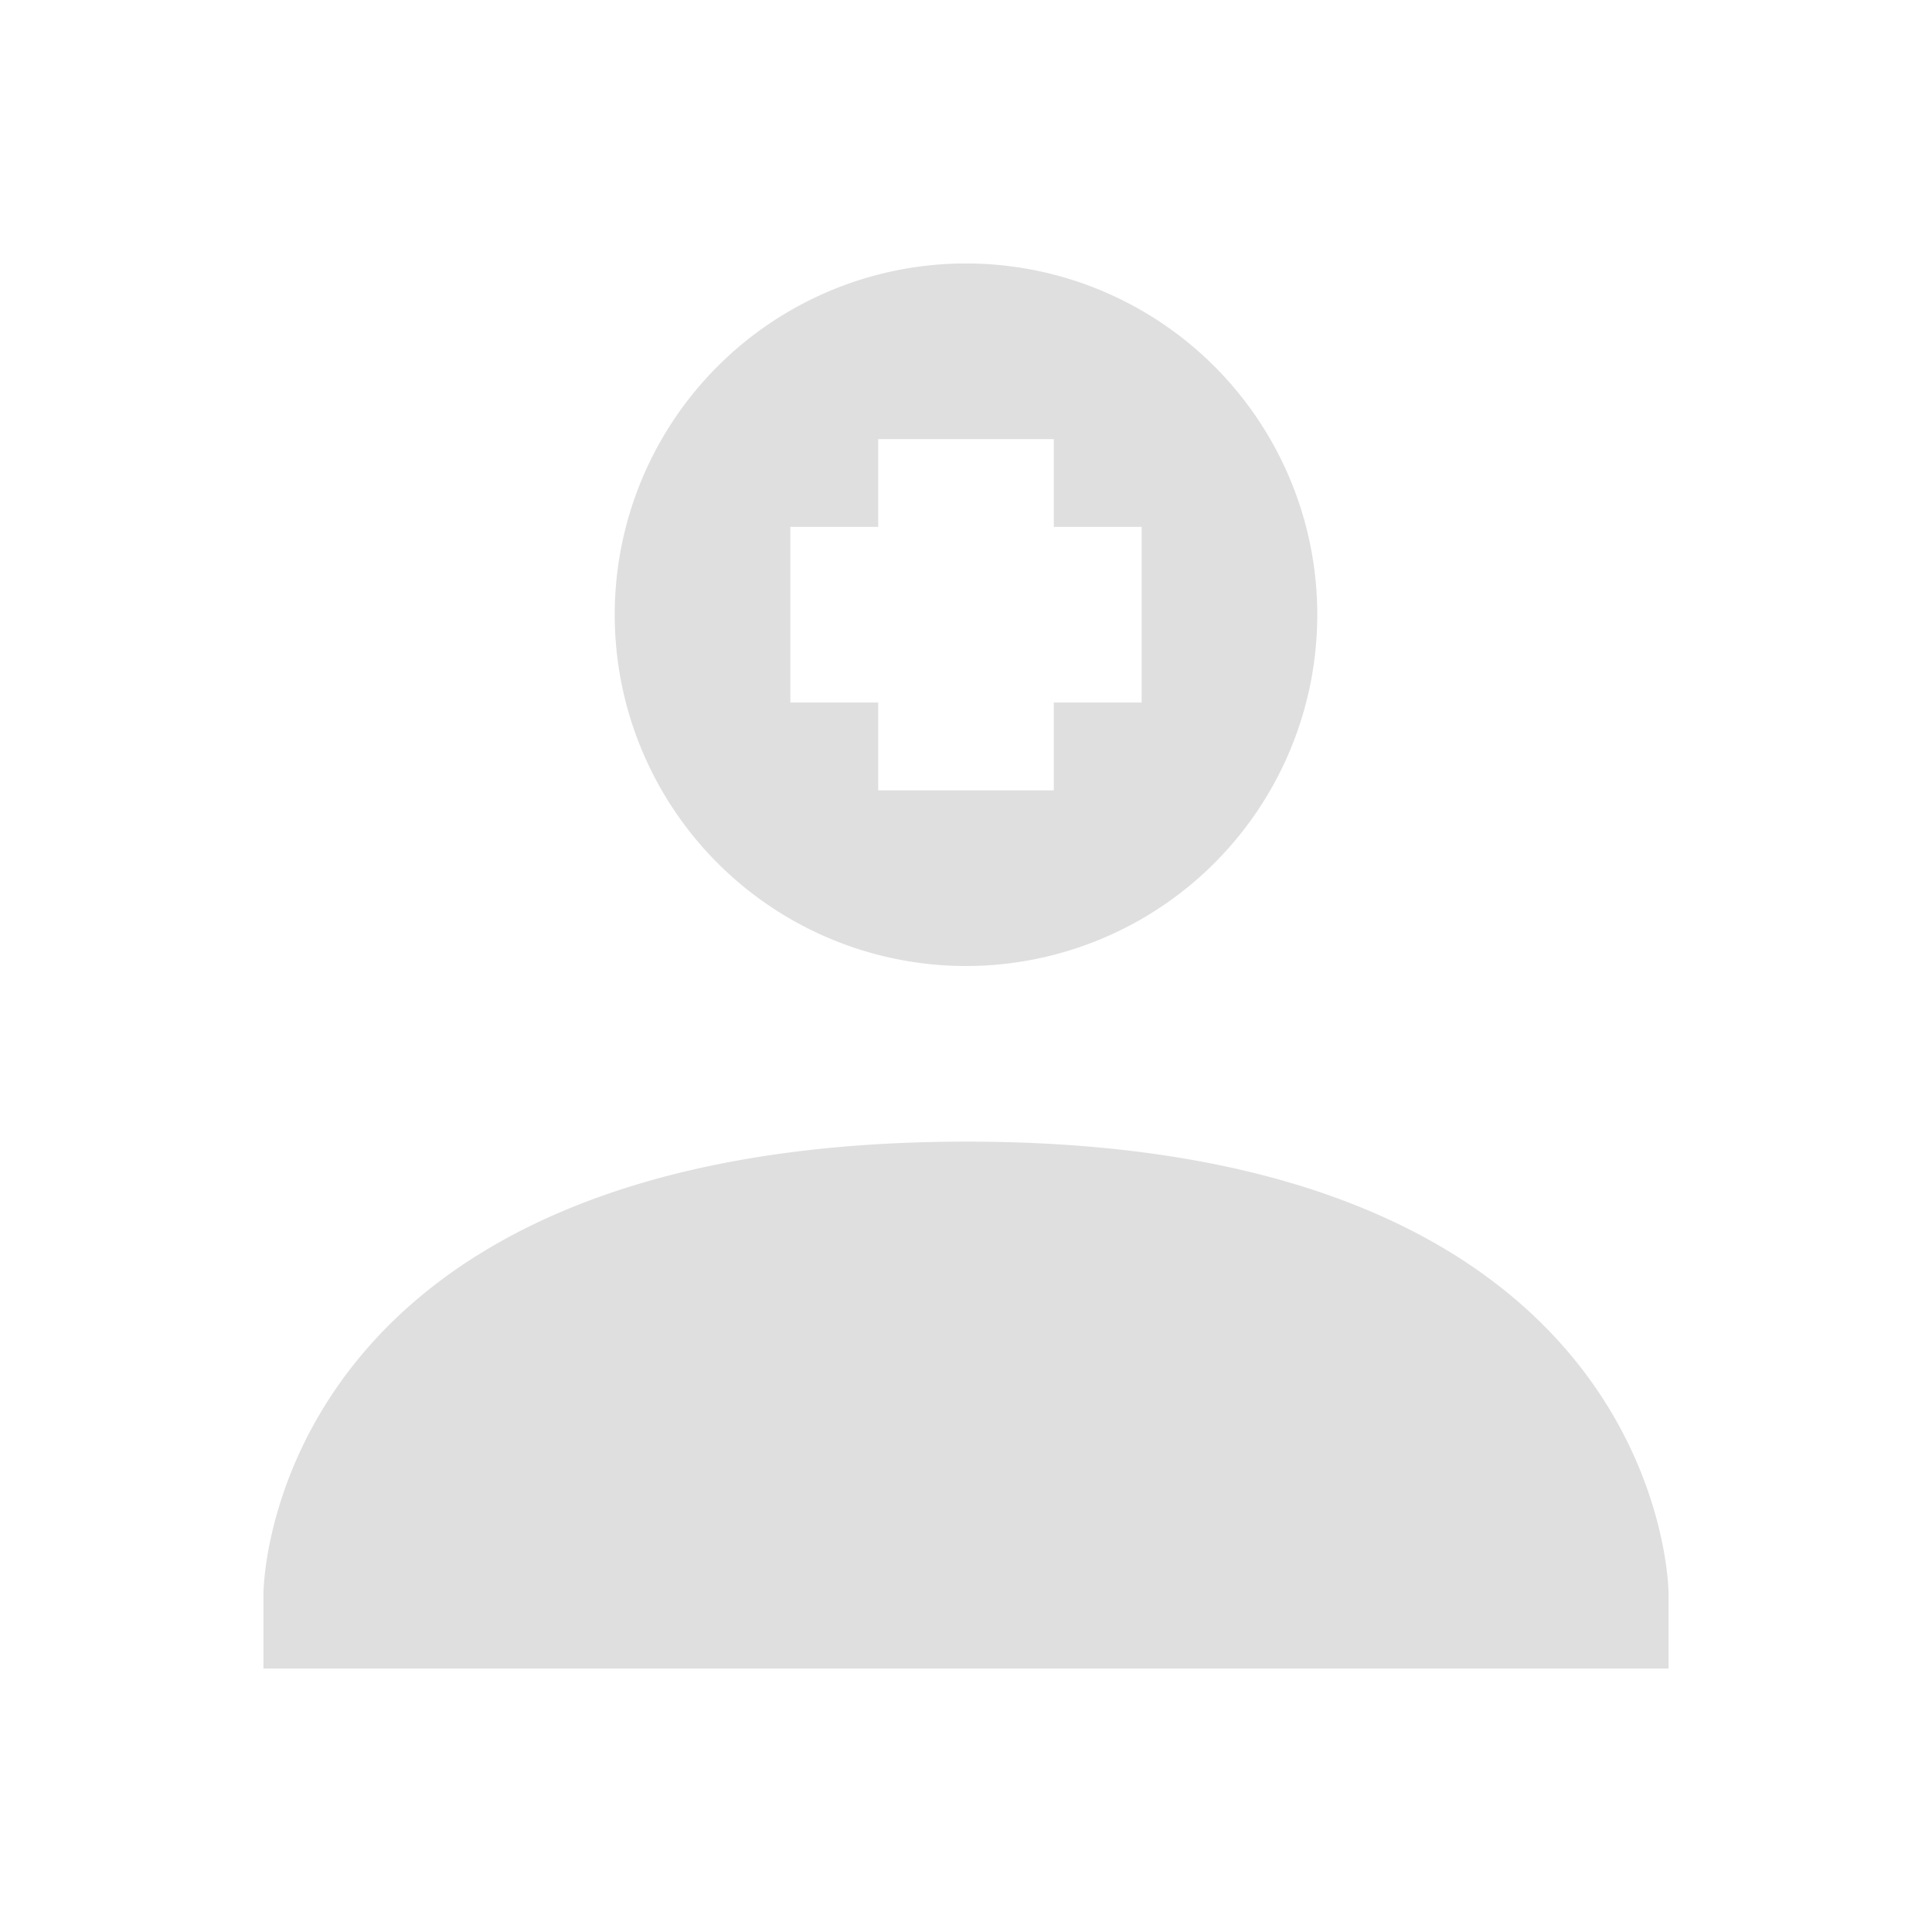 <svg xmlns="http://www.w3.org/2000/svg" width="22" height="22" version="1"><defs><style id="current-color-scheme" type="text/css"></style></defs><path d="M11 3a4 4 0 0 0-4 4 4 4 0 0 0 4 4 4 4 0 0 0 4-4 4 4 0 0 0-4-4zm-1 2h2v1h1v2h-1v1h-2V8H9V6h1V5zm1 8c-8 .004-8 5.145-8 5.145V19h16v-.855s0-5.149-8-5.145z" fill="currentColor" color="#dfdfdf"/></svg>